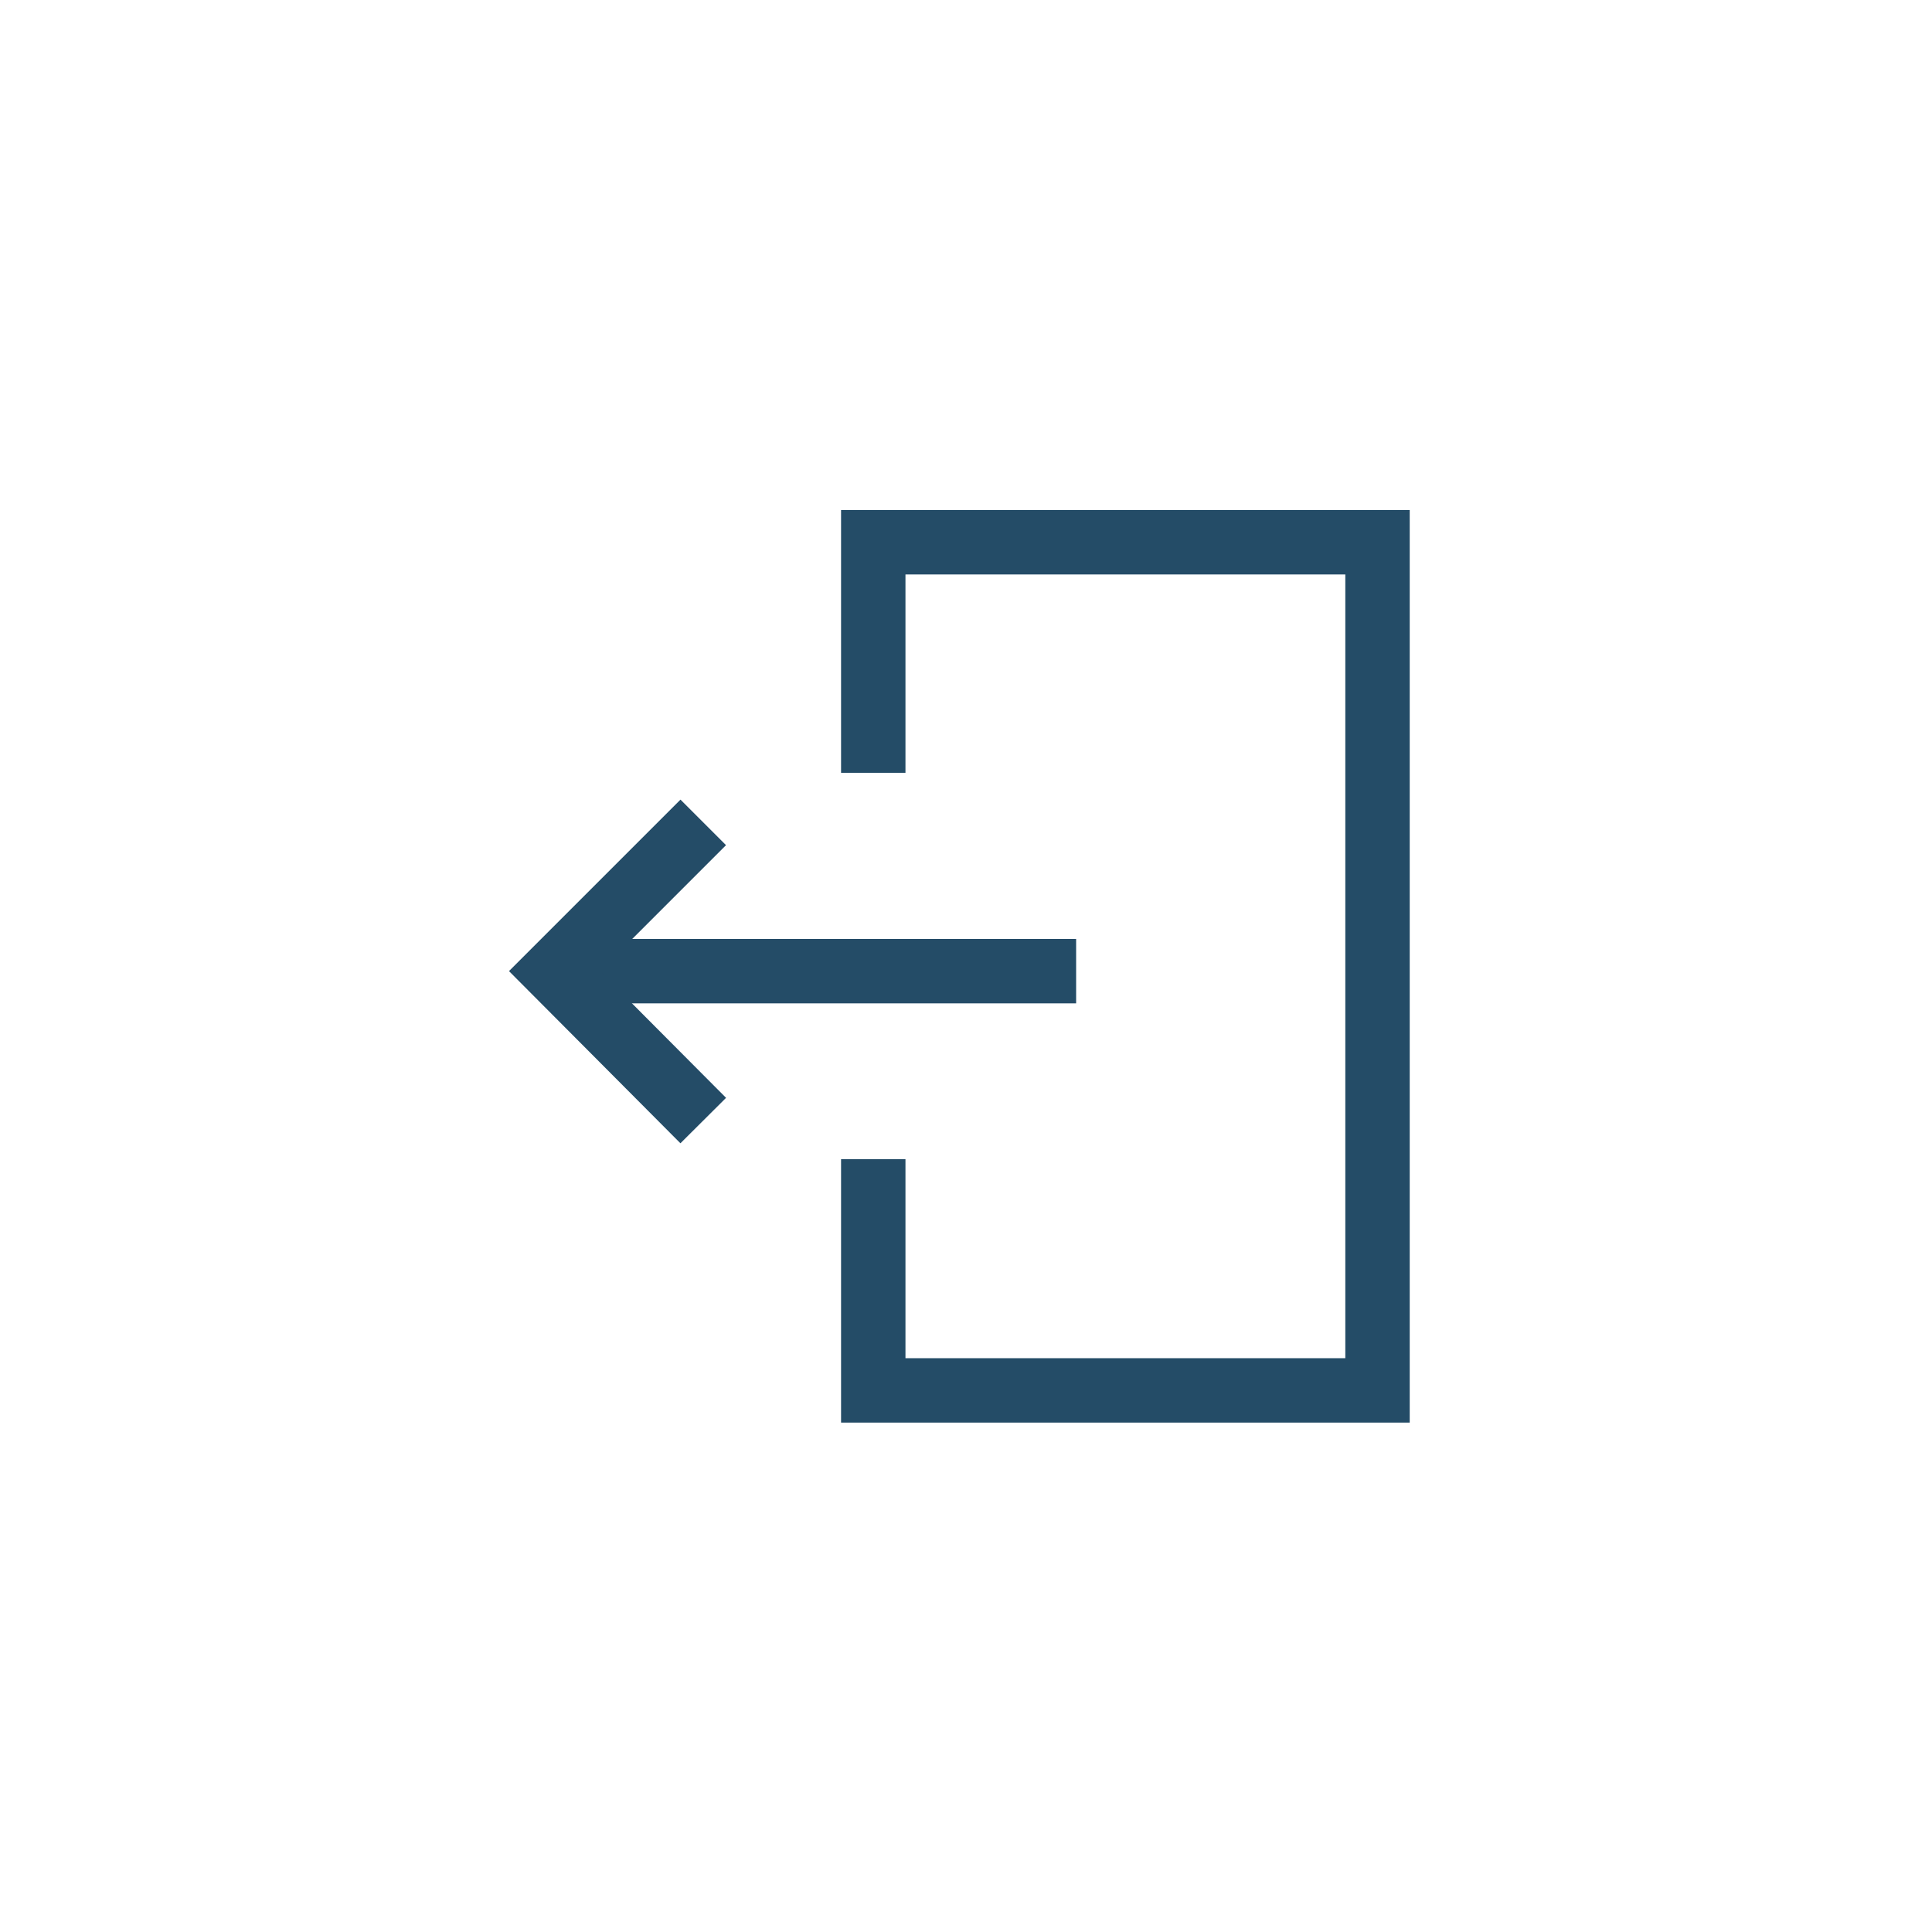 <svg xmlns="http://www.w3.org/2000/svg" viewBox="0 0 30 30"><defs><style>.cls-1,.cls-2{fill:none;}.cls-1{stroke:#244c67;}</style></defs><title>97 login design</title><g id="圖層_2" data-name="圖層 2"><g id="Group_105" data-name="Group 105"><g id="Group_105-2" data-name="Group 105-2"><line id="Line_83" data-name="Line 83" class="cls-1" x1="16.71" y1="15.08" x2="8.63" y2="15.08"/><path id="Path_34" data-name="Path 34" class="cls-1" d="M10.92,17.4,8.61,15.08l2.31-2.31"/></g><path id="Path_35" data-name="Path 35" class="cls-1" d="M13.56,18v3.59h7.83V8.42H13.56V12"/></g><rect class="cls-2" width="30" height="30"/></g></svg>